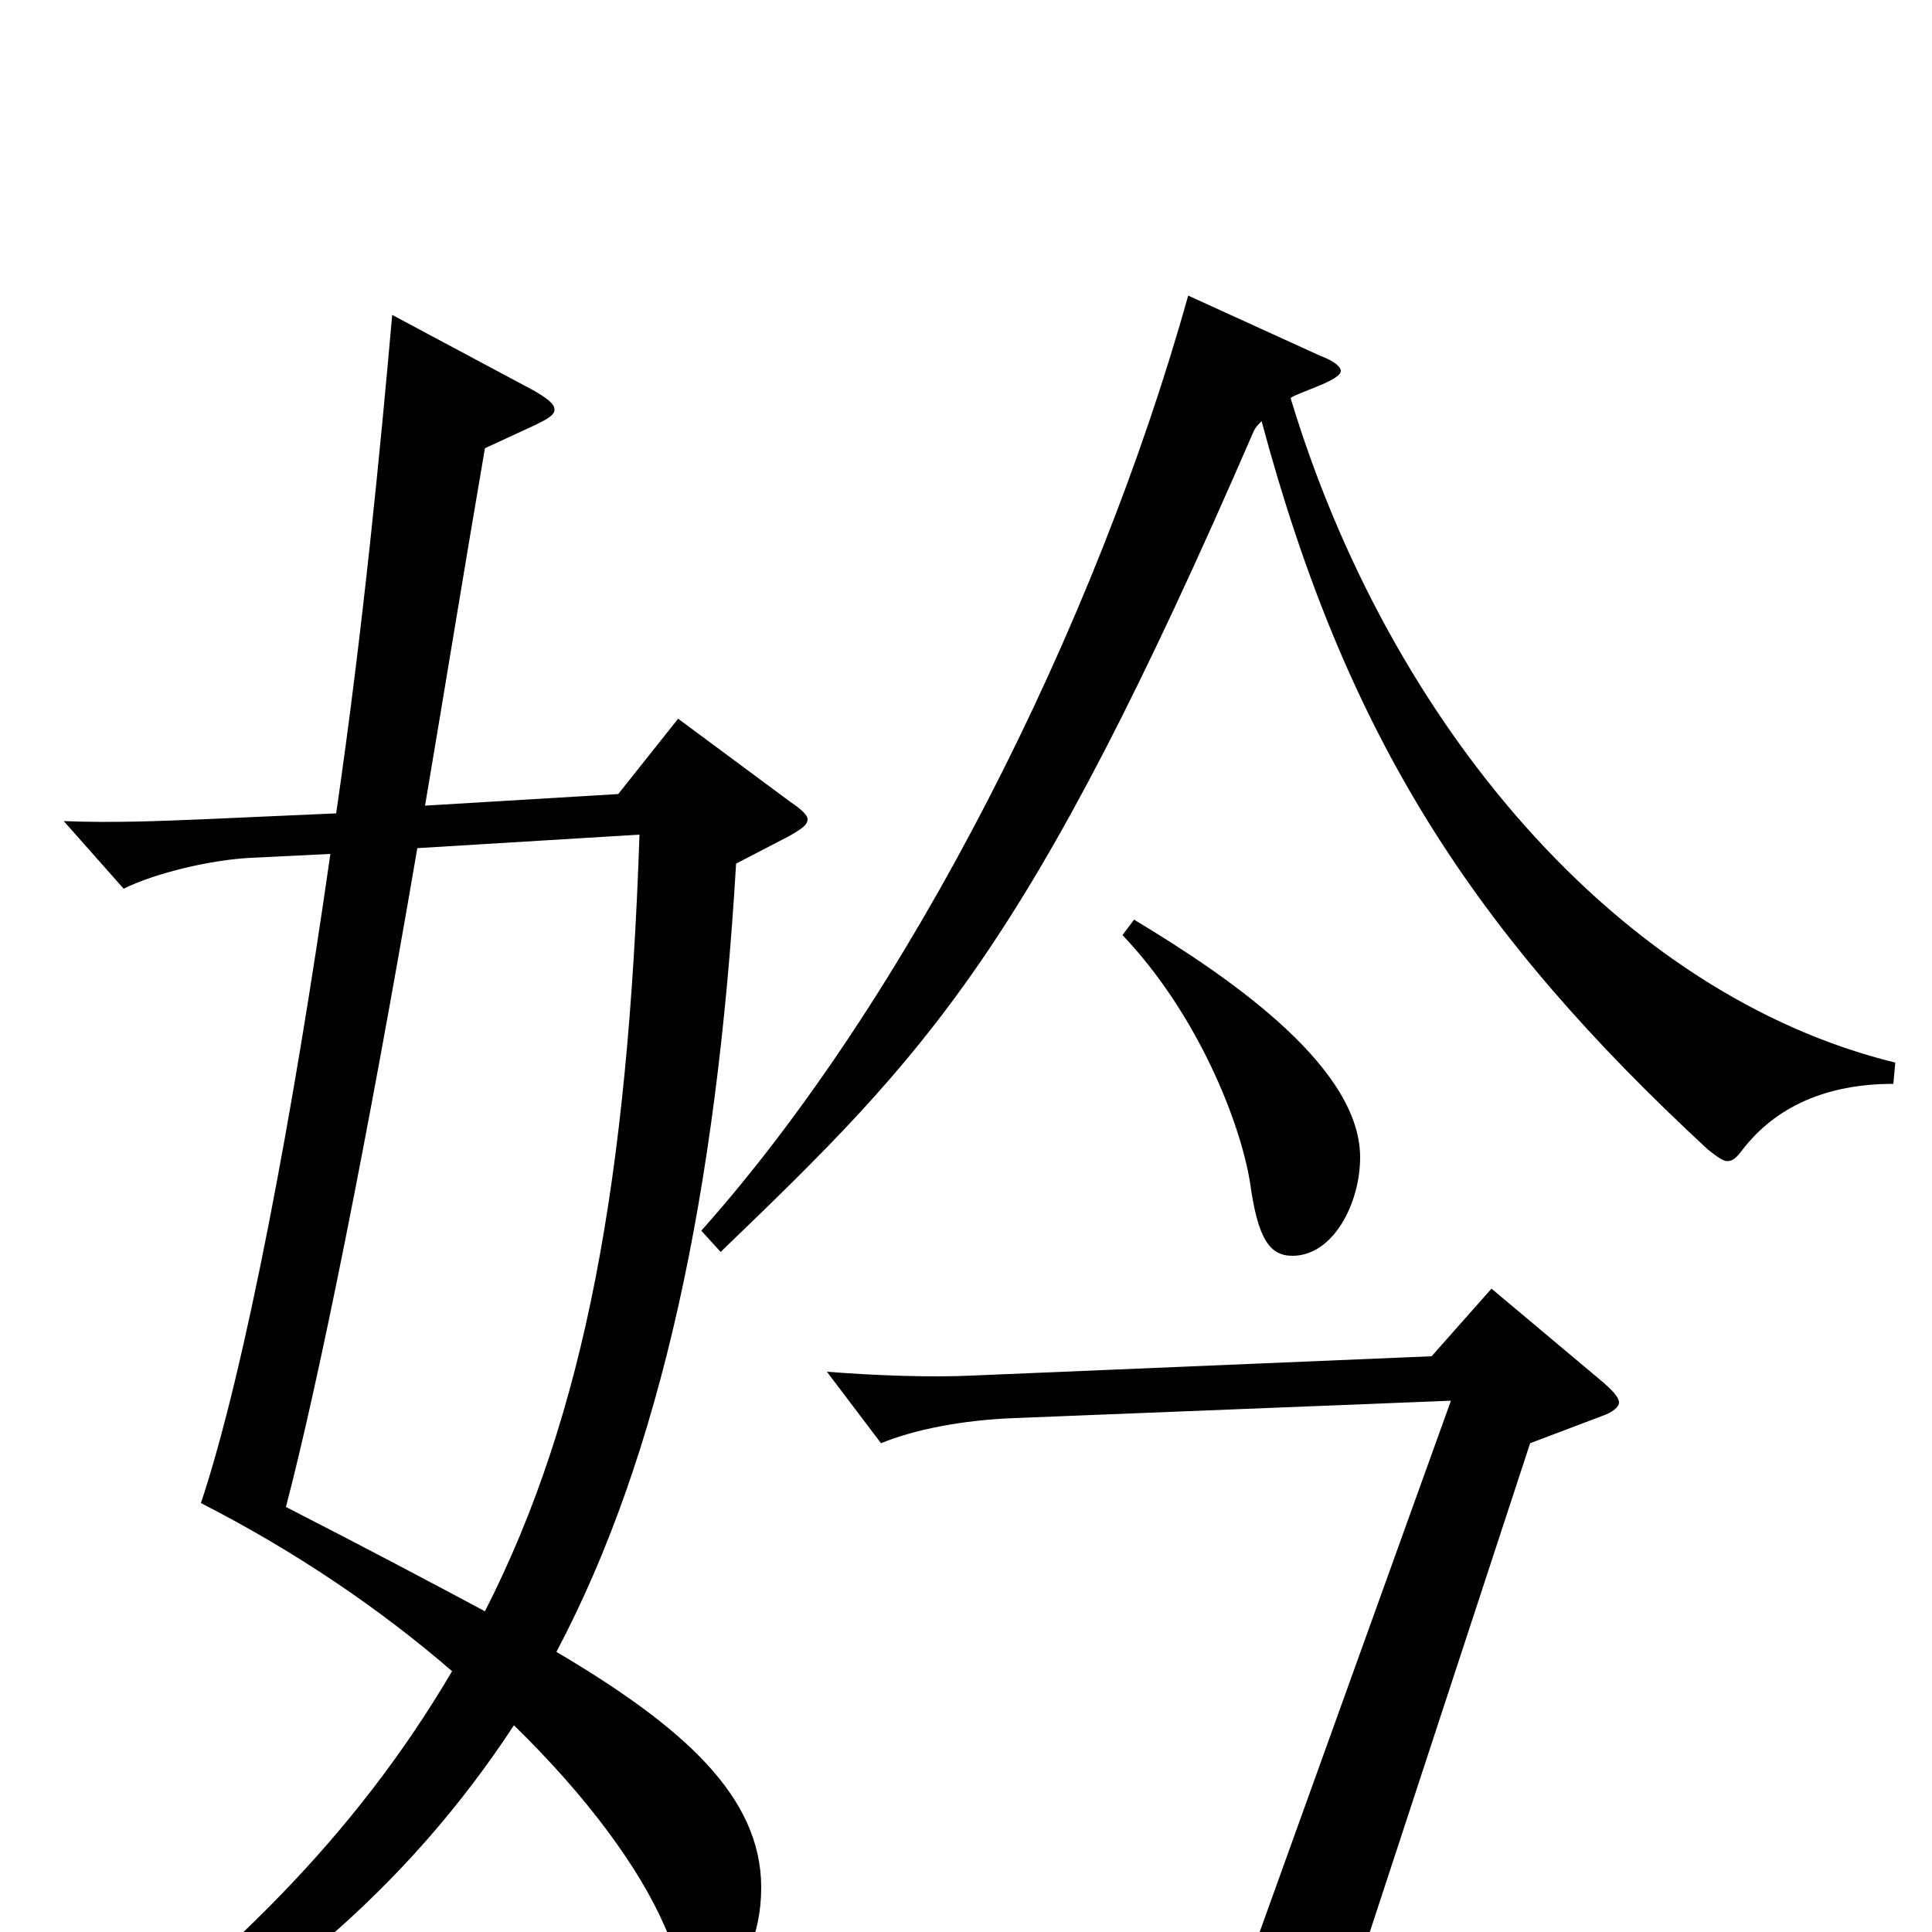 <svg xmlns="http://www.w3.org/2000/svg" viewBox="0 -1000 1000 1000">
	<path fill="#000000" d="M351 -628L320 -589L220 -583C230 -642 240 -704 251 -768L277 -780C283 -783 287 -785 287 -788C287 -791 283 -794 276 -798L203 -837C197 -769 188 -675 174 -579L106 -576C83 -575 58 -574 33 -575L64 -540C80 -548 109 -555 130 -556L171 -558C152 -425 127 -291 104 -222C153 -197 197 -167 234 -135C184 -50 117 16 26 83L33 94C136 41 211 -23 266 -107C304 -70 331 -33 344 -3C352 16 361 23 372 23C384 23 394 2 394 -23C394 -70 354 -106 288 -145C342 -247 371 -383 381 -553L408 -567C415 -571 418 -573 418 -576C418 -578 415 -581 409 -585ZM331 -568C325 -390 303 -268 251 -166C223 -181 189 -199 148 -220C165 -285 190 -409 216 -561ZM615 -847C567 -675 470 -483 363 -363L373 -352C480 -455 532 -507 649 -777C650 -779 651 -780 653 -782C697 -618 763 -517 884 -405C889 -401 892 -399 894 -399C897 -399 899 -401 902 -405C919 -427 945 -439 980 -439L981 -450C838 -485 719 -625 668 -794C672 -797 694 -803 694 -808C694 -810 691 -813 683 -816ZM581 -516C620 -475 642 -419 647 -388C651 -359 657 -350 669 -350C690 -350 704 -377 704 -401C704 -450 630 -498 587 -524ZM772 -333L741 -298L503 -288C482 -287 453 -288 428 -290L456 -253C473 -260 498 -265 525 -266L751 -275L625 75L689 61L792 -253L829 -267C835 -269 838 -272 838 -274C838 -277 834 -281 828 -286Z"/>
</svg>